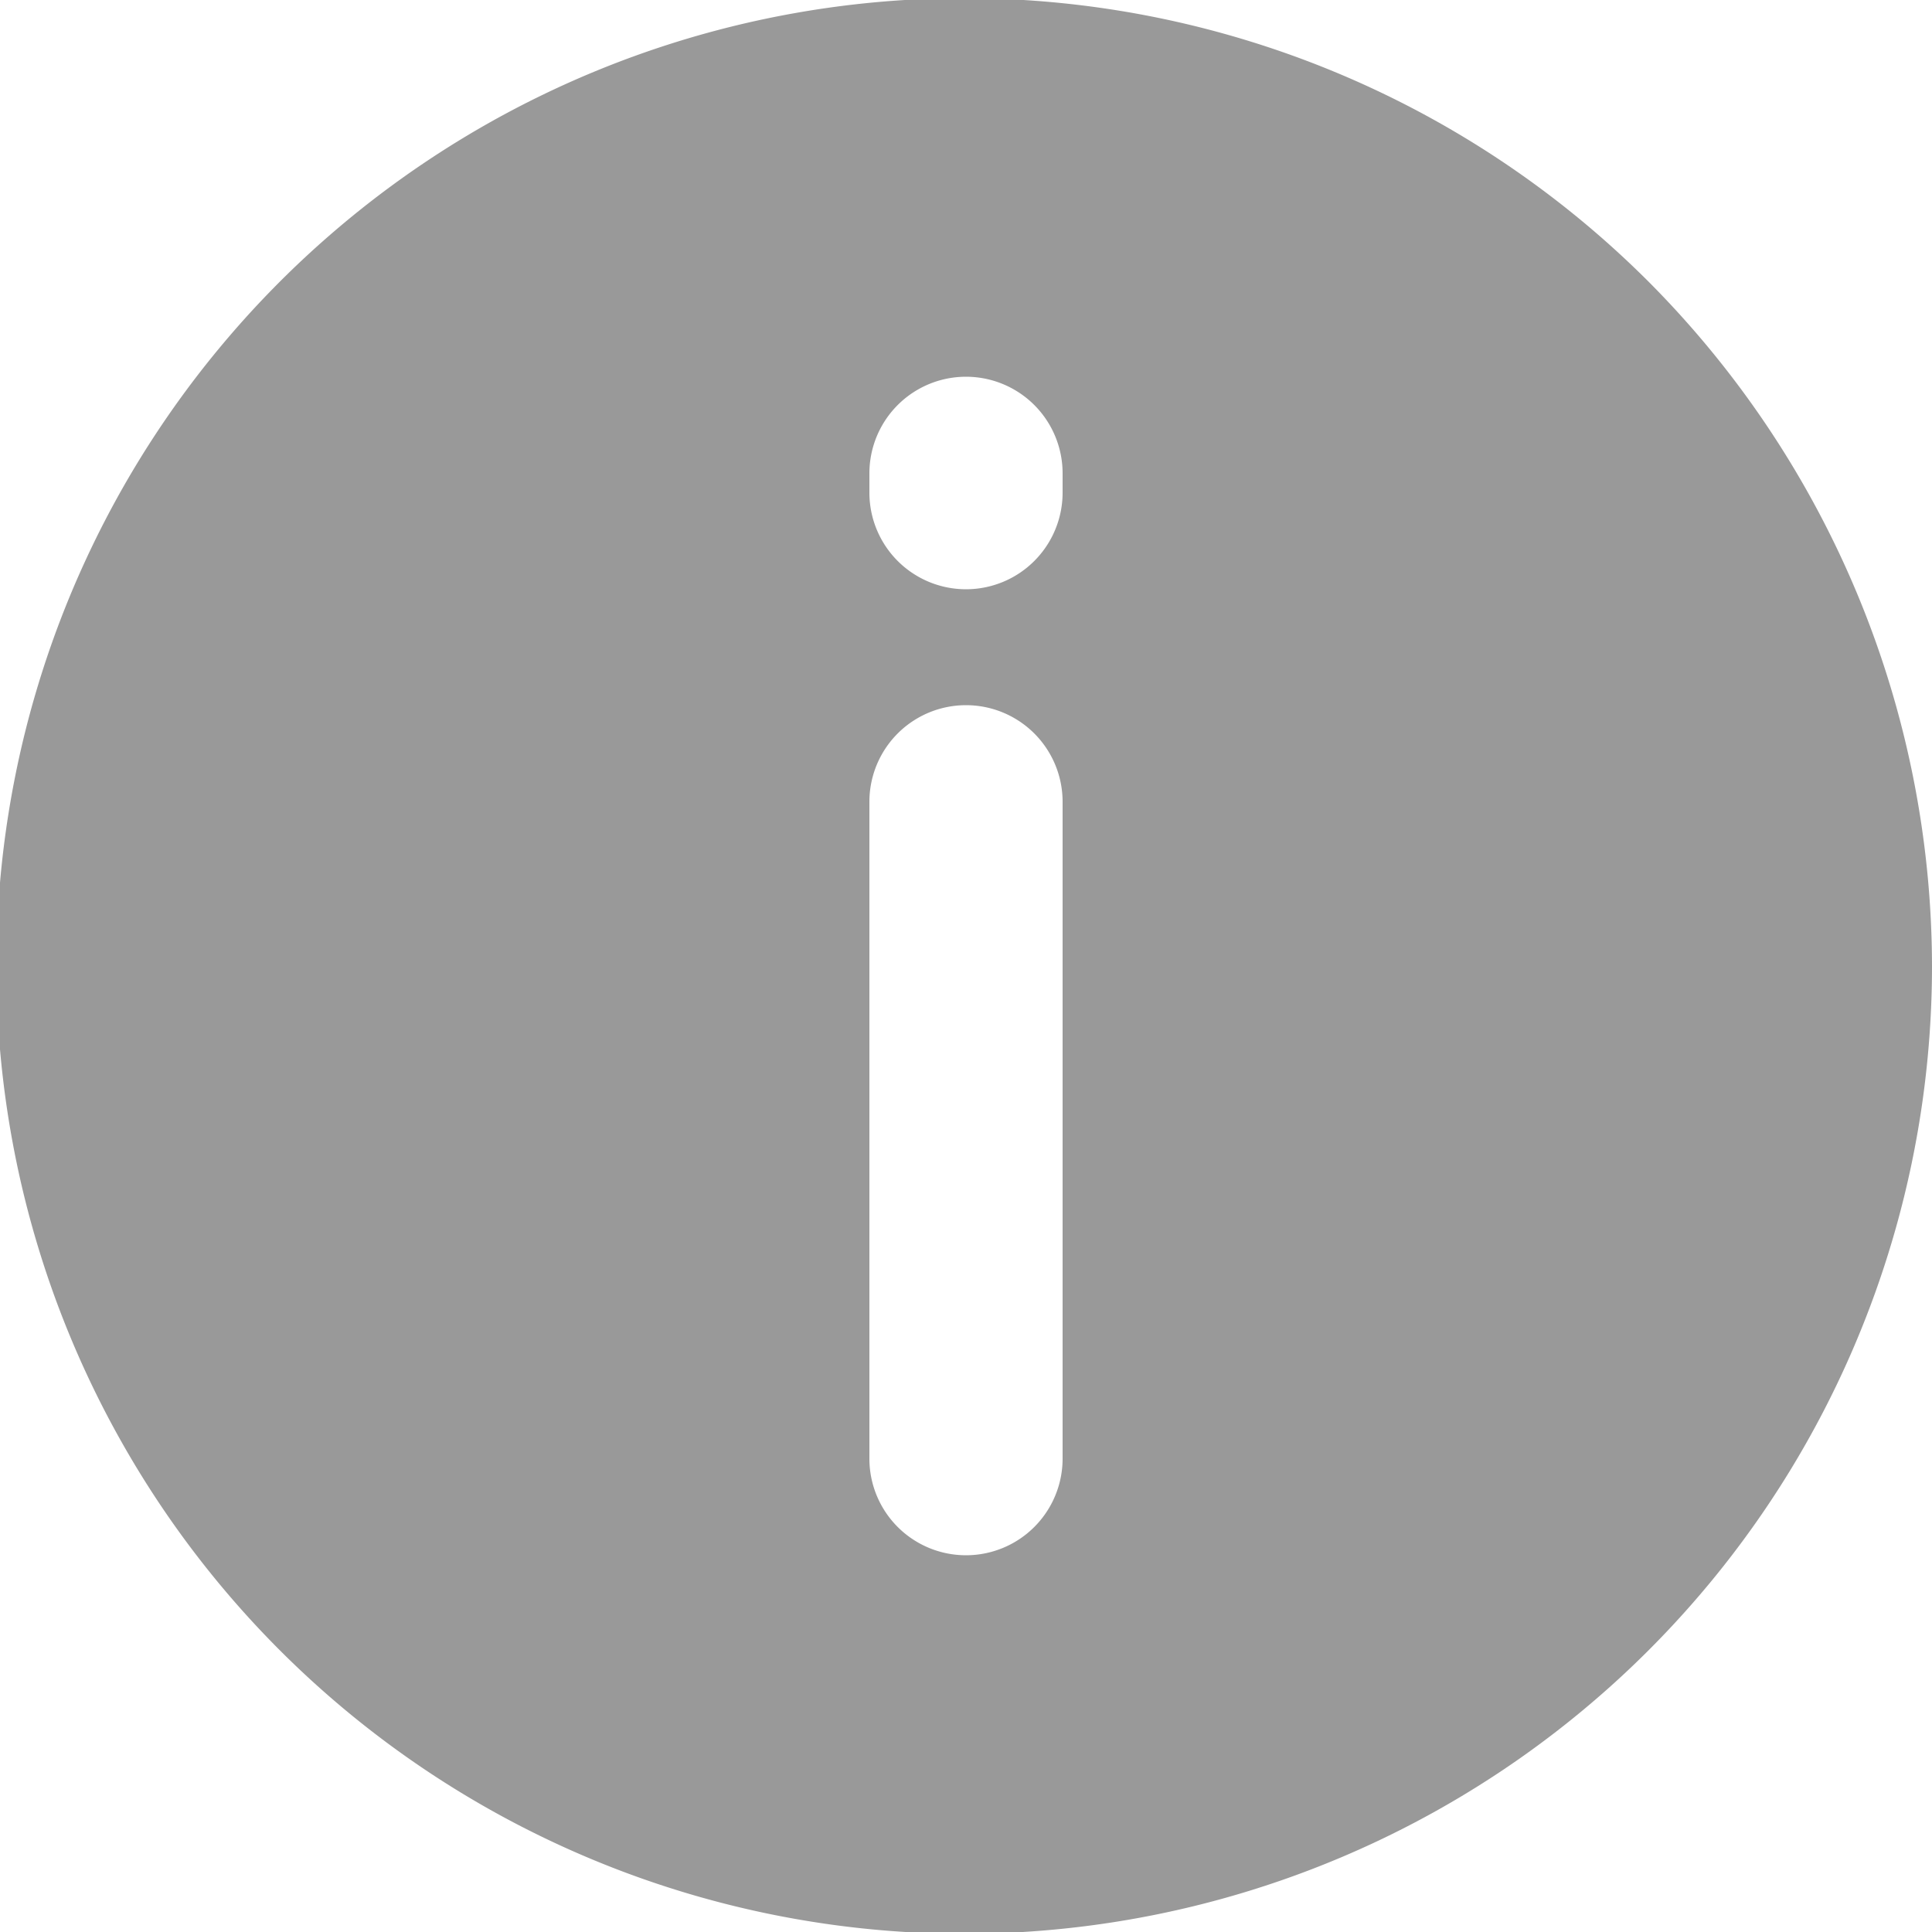 <svg xmlns="http://www.w3.org/2000/svg" width="14" height="14" viewBox="0 0 14 14">
    <path data-name="Path 64551" d="M137.953 58.048A7.013 7.013 0 1 0 140 63a7.044 7.044 0 0 0-2.047-4.952zM133.7 66.57a.7.7 0 0 1-1.4 0v-4.76a.7.7 0 0 1 1.4 0zm0-7a.7.7 0 1 1-1.4 0v-.14a.7.7 0 1 1 1.4 0z" style="fill:#999" transform="translate(-126 -56)"/>
</svg>
